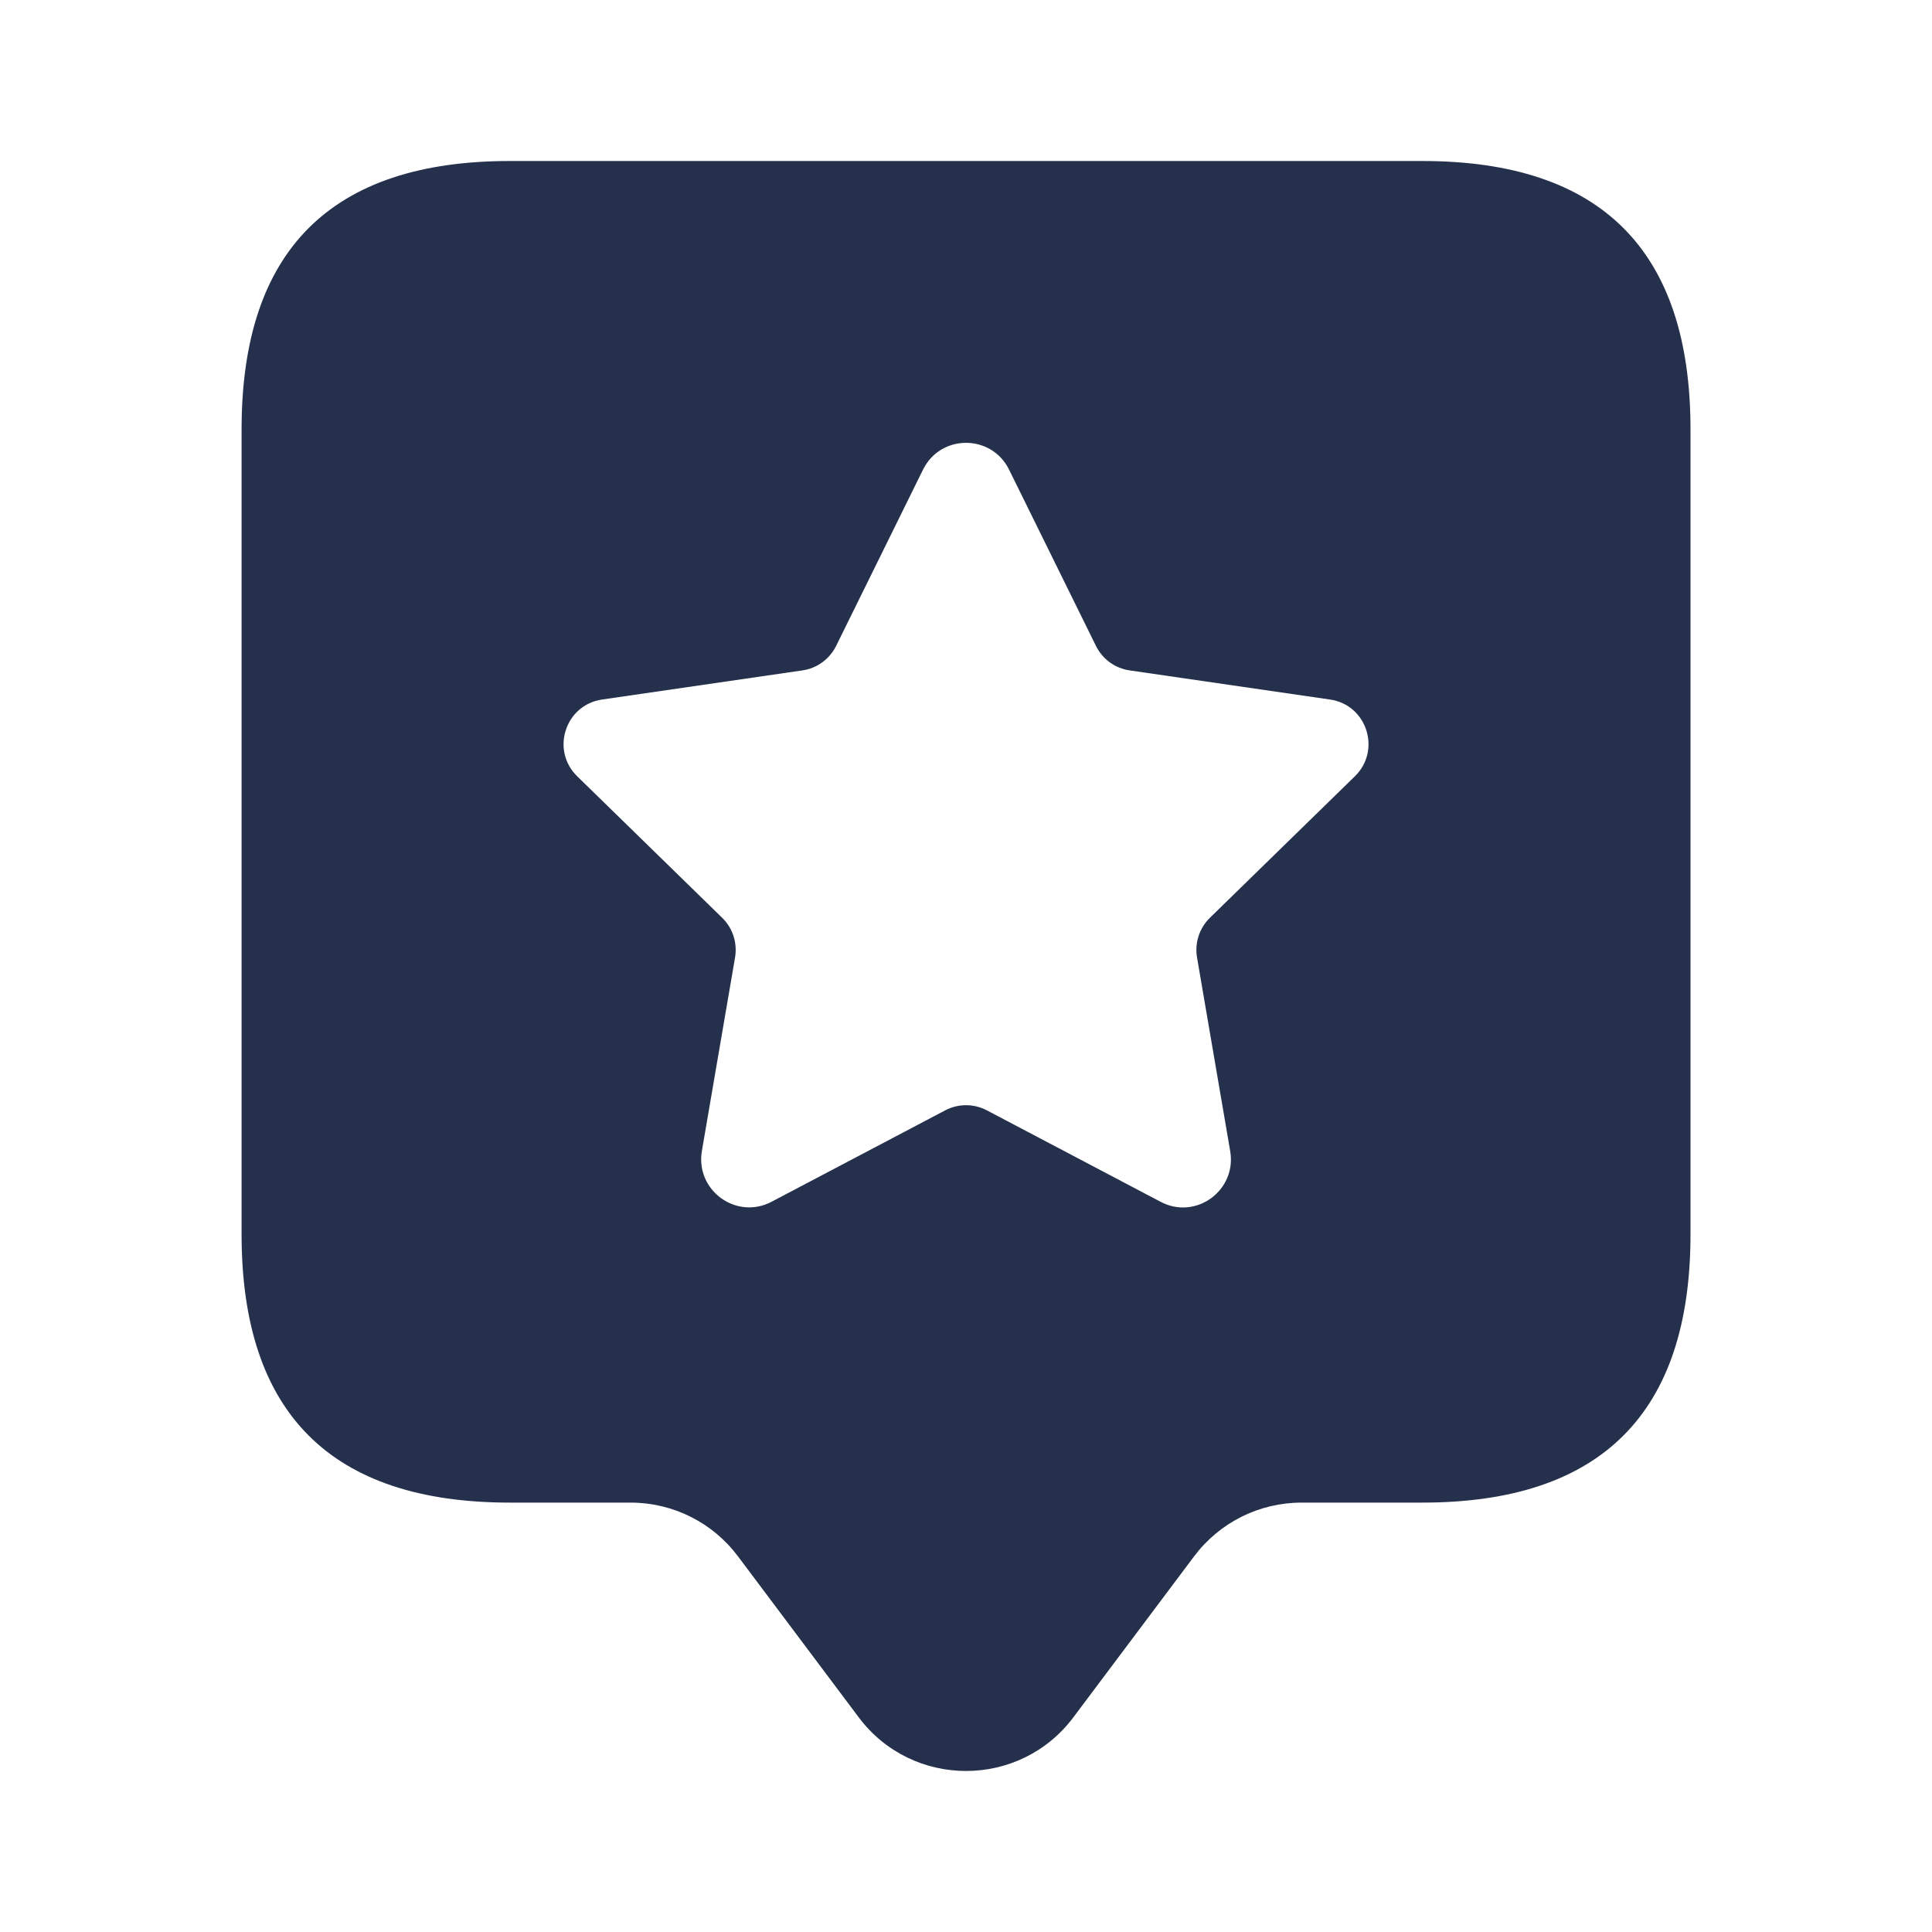 <svg width="24" height="24" viewBox="0 0 24 24" fill="none" xmlns="http://www.w3.org/2000/svg">
<path d="M17.667 2H6.334C4.112 2 3.001 3.111 3.001 5.333V15.333C3.001 17.555 4.112 18.666 6.334 18.666H7.834C8.359 18.666 8.853 18.913 9.167 19.333L10.667 21.333C11.334 22.222 12.667 22.222 13.334 21.333L14.834 19.333C15.149 18.913 15.643 18.666 16.167 18.666H17.667C19.889 18.666 21 17.555 21 15.333V5.333C21 3.111 19.889 2 17.667 2ZM16.831 9.643L15.031 11.4C14.899 11.528 14.839 11.714 14.87 11.895L15.282 14.3C15.365 14.788 14.855 15.16 14.419 14.93L12.259 13.793C12.097 13.708 11.904 13.708 11.742 13.793L9.584 14.929C9.146 15.159 8.636 14.786 8.719 14.298L9.131 11.895C9.162 11.713 9.102 11.528 8.97 11.4L7.17 9.643C6.839 9.32 7.021 8.757 7.478 8.69L9.968 8.328C10.149 8.302 10.306 8.187 10.387 8.023L11.466 5.834C11.685 5.39 12.316 5.39 12.535 5.834L13.614 8.023C13.695 8.188 13.852 8.302 14.033 8.328L16.523 8.69C16.98 8.756 17.162 9.32 16.831 9.643Z" fill="#25314C"/>
</svg>
